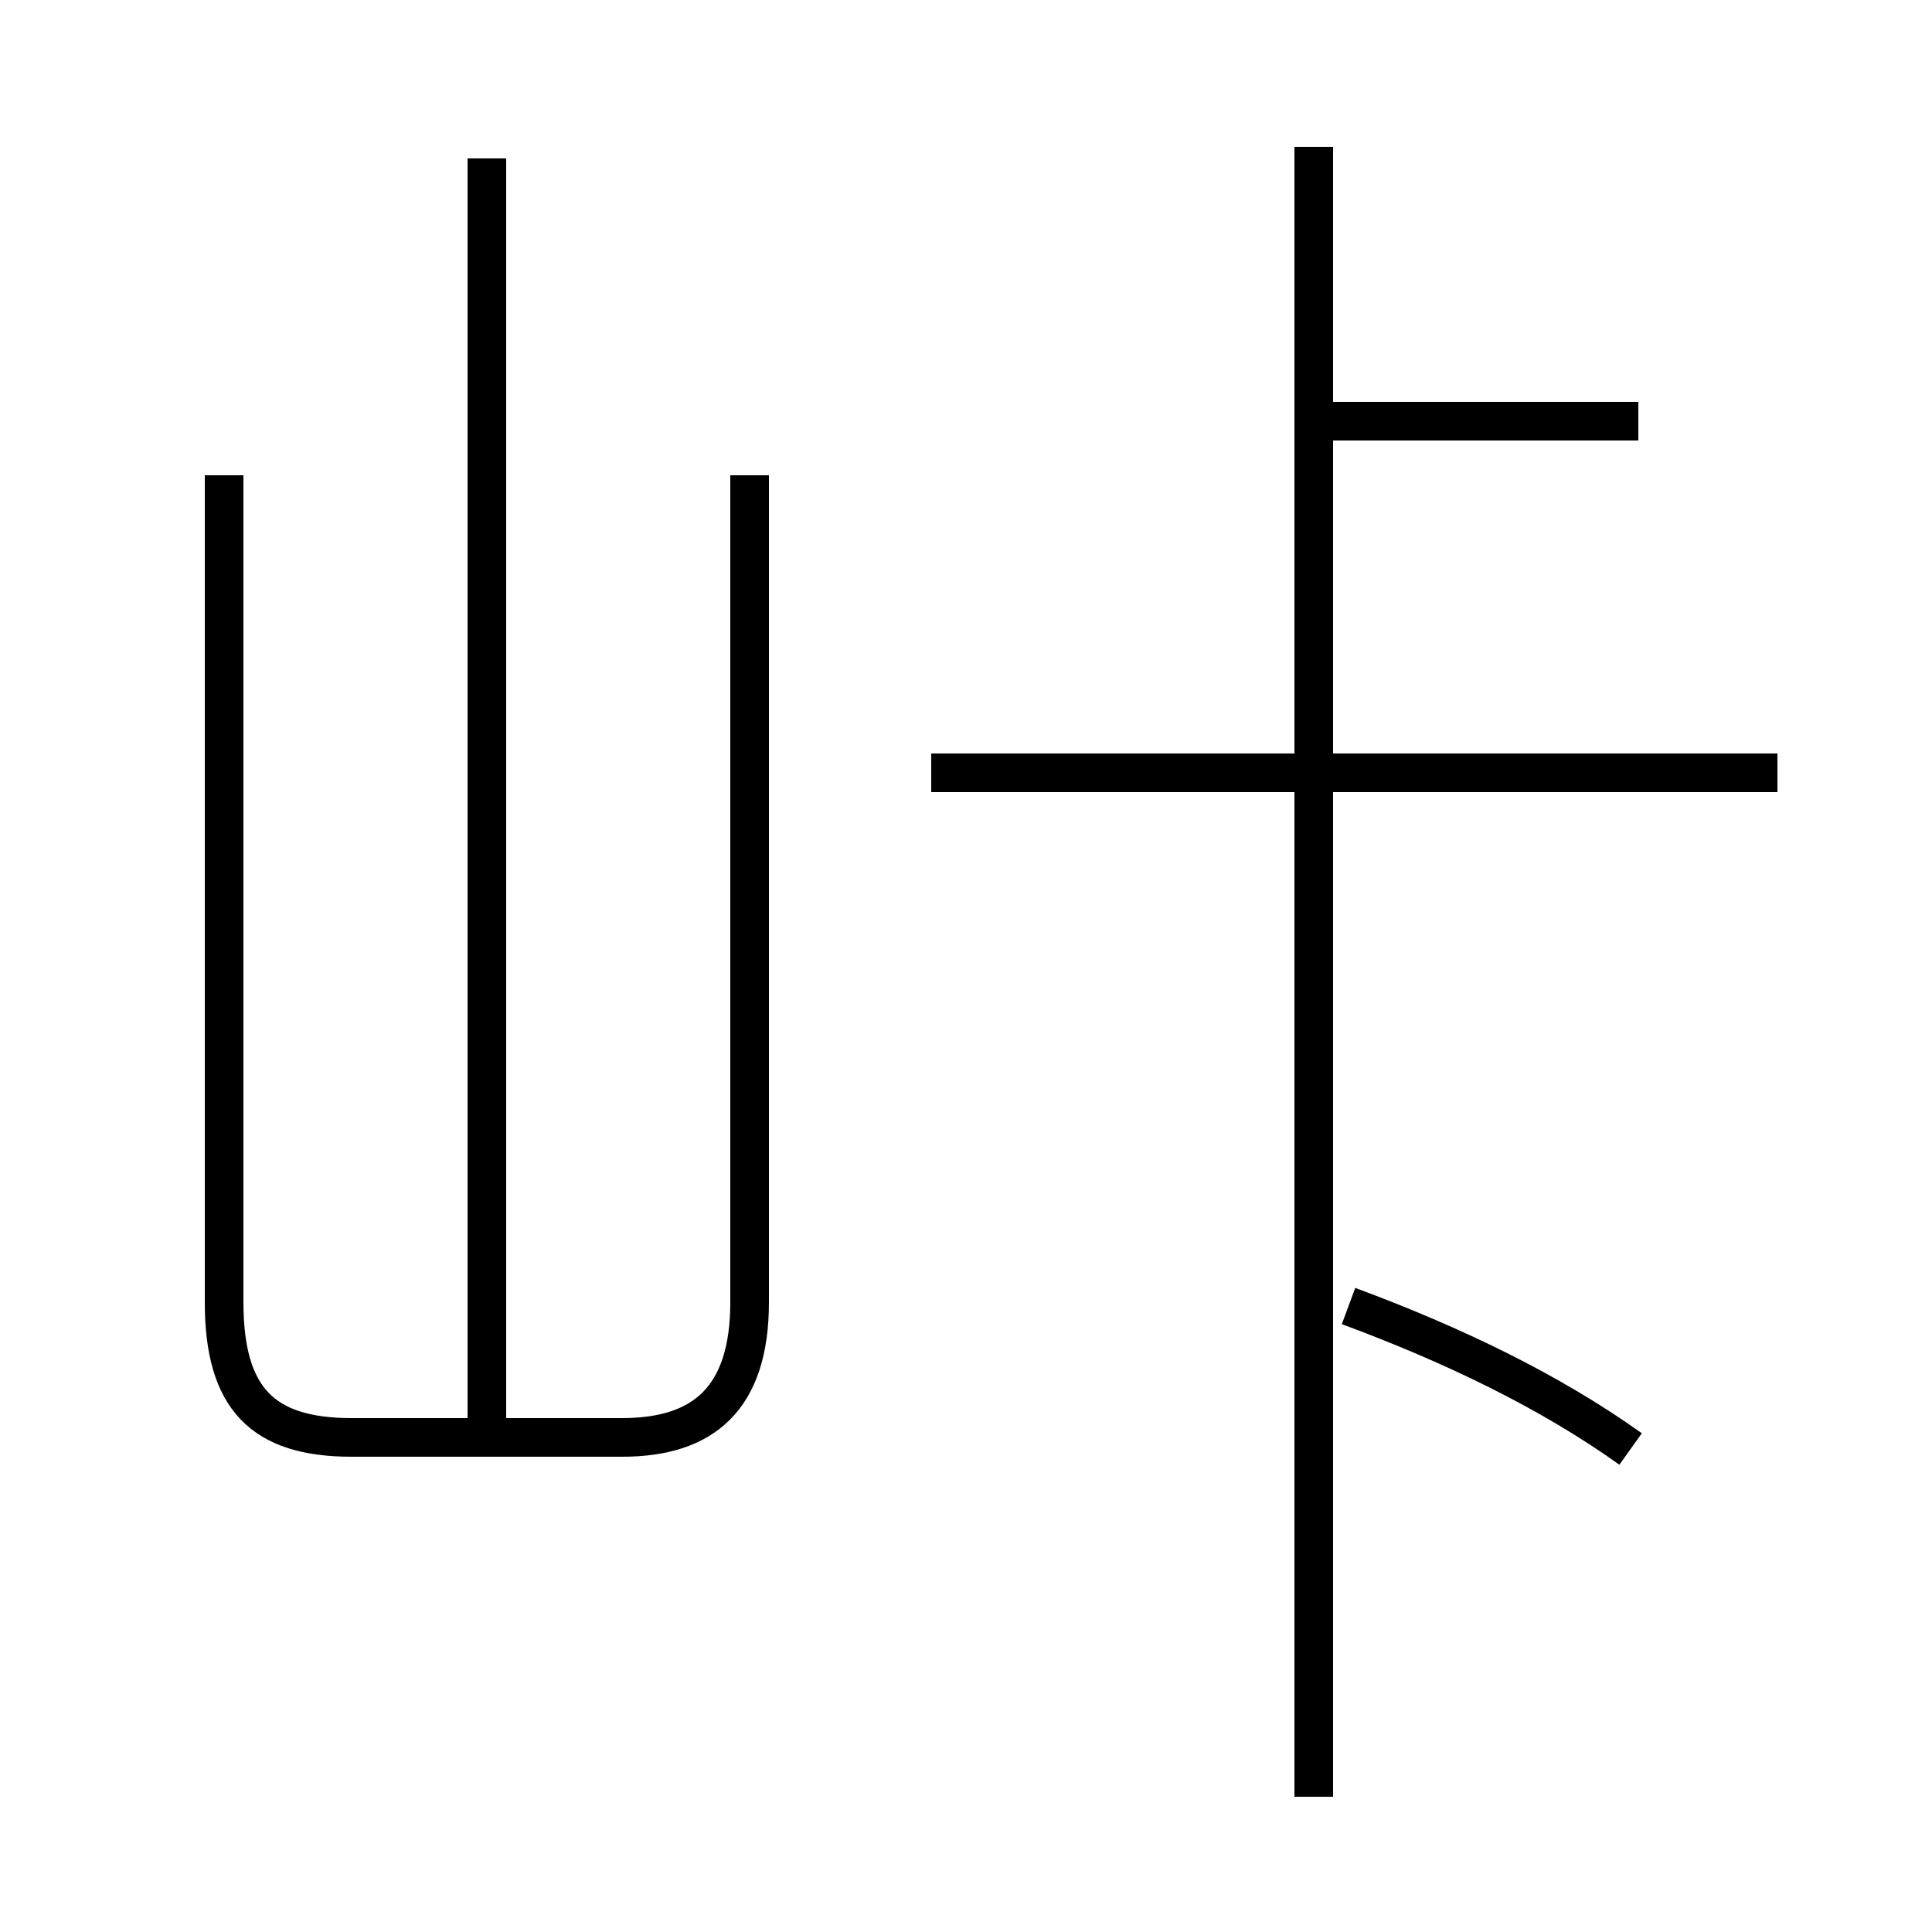 <?xml version='1.0' encoding='utf8'?>
<svg viewBox="0.0 -44.0 50.0 50.0" version="1.1" xmlns="http://www.w3.org/2000/svg">
<rect x="0.0" y="-44.0" width="50.0" height="50.0" fill="#808080" stroke="none"/>
<rect x="-1000" y="-1000" width="2000" height="2000" stroke="white" fill="white"/>
<g style="fill:none; stroke:#000000;  stroke-width:1">
<path d="M 12.6 6.7 L 12.6 39.9 M 5.8 31.7 L 5.8 10.3 C 5.8 7.8 6.8 6.8 9.1 6.8 L 16.1 6.8 C 18.2 6.8 19.4 7.8 19.4 10.3 L 19.4 31.7 M 46.0 24.0 L 24.1 24.0 M 34.0 -2.5 L 34.0 40.2 M 42.4 33.1 L 34.0 33.1 M 42.2 6.5 C 40.1 8.0 37.6 9.2 34.9 10.2" transform="scale(1, -1)" />
</g>
</svg>